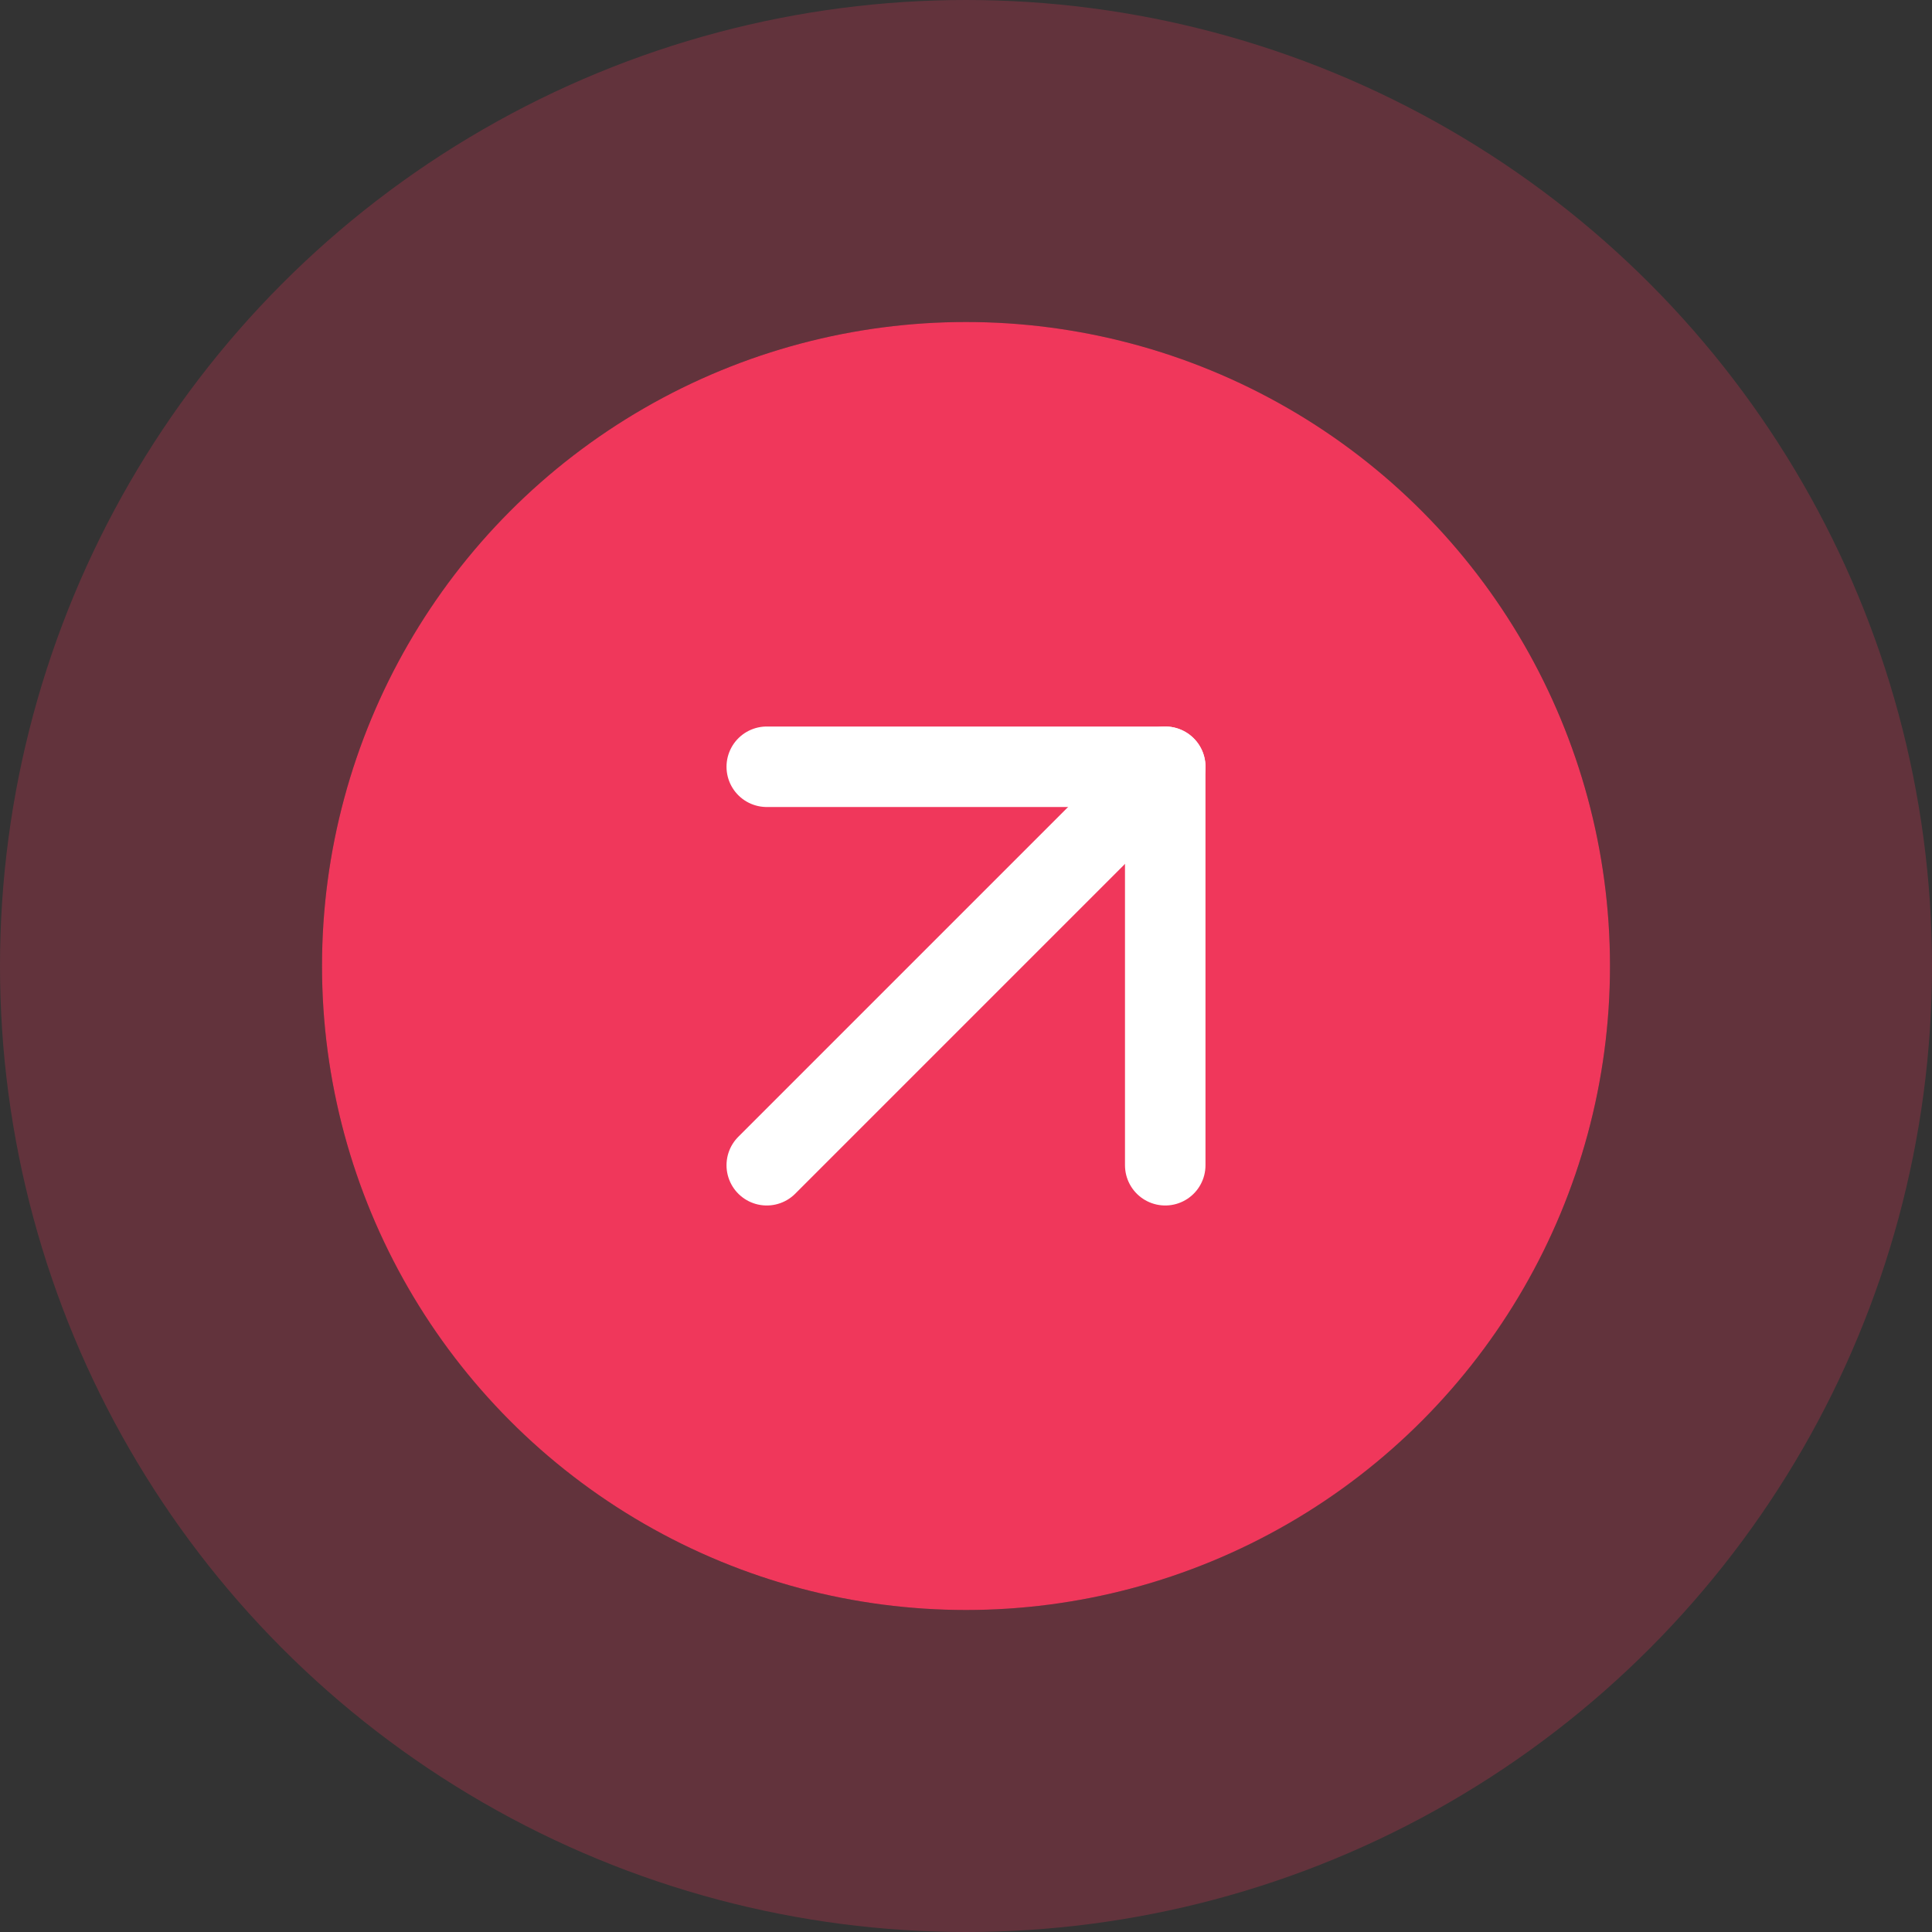 <svg width="48" height="48" viewBox="0 0 48 48" fill="none" xmlns="http://www.w3.org/2000/svg">
<rect x="0" y="0" width="48" height="48" fill="#333333" stroke="none"/>
<circle cx="24" cy="24" r="16" fill="#F0375B"/>
<circle cx="24" cy="24" r="20" stroke="#F0375B" stroke-opacity="0.25" stroke-width="8"/>
<path d="M19.05 28.95L28.95 19.05" stroke="white" stroke-width="2" stroke-linecap="round" stroke-linejoin="round"/>
<path d="M19.05 19.05H28.95V28.95" stroke="white" stroke-width="2" stroke-linecap="round" stroke-linejoin="round"/>
</svg>
